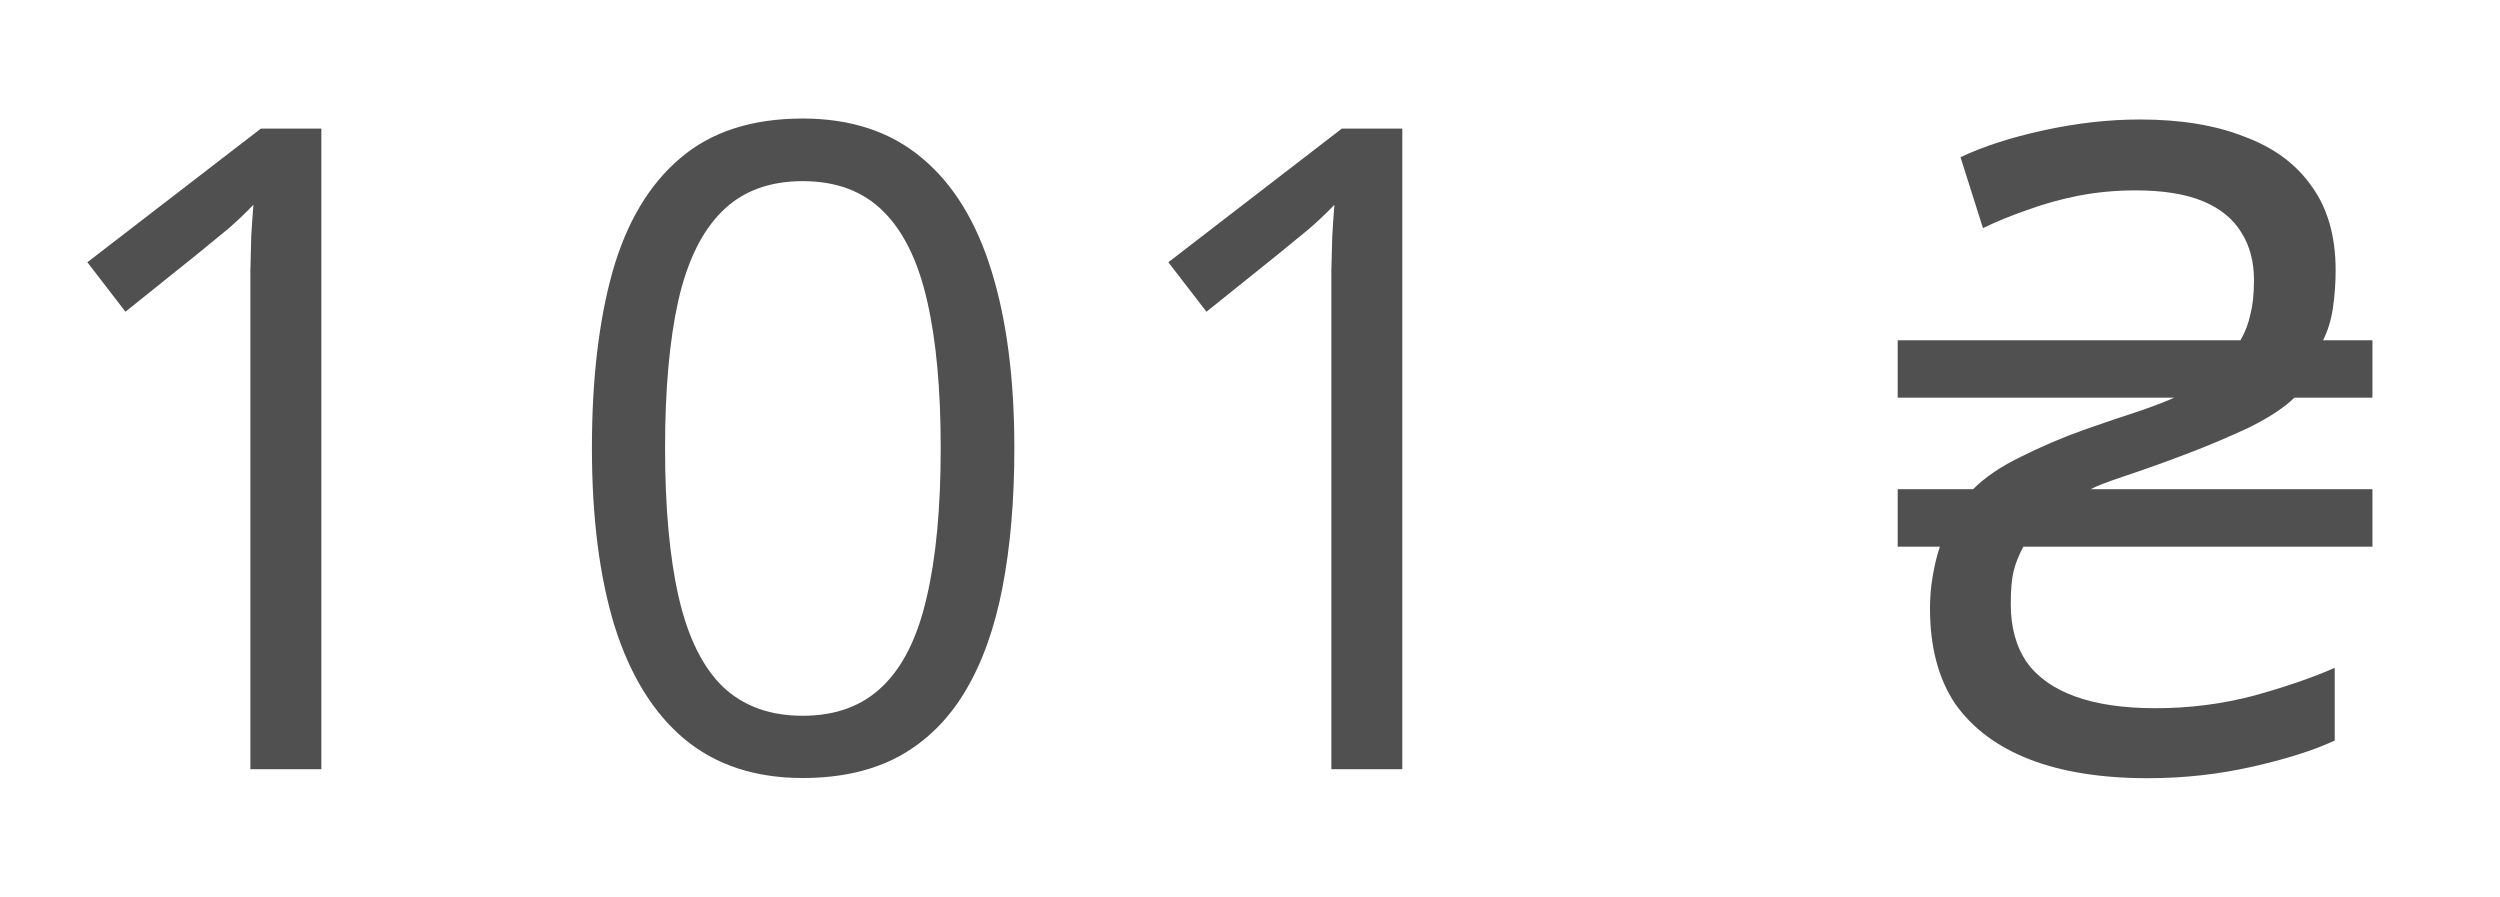 <svg width="39" height="14" viewBox="0 0 39 14" fill="none" xmlns="http://www.w3.org/2000/svg">
<path d="M5.013 12H3.906V4.918C3.906 4.649 3.906 4.419 3.906 4.228C3.91 4.032 3.915 3.854 3.919 3.694C3.928 3.53 3.94 3.364 3.953 3.195C3.812 3.341 3.68 3.466 3.557 3.571C3.434 3.672 3.281 3.797 3.099 3.947L1.957 4.863L1.363 4.091L4.07 2.006H5.013V12ZM15.824 6.989C15.824 7.8 15.762 8.525 15.639 9.163C15.516 9.801 15.322 10.341 15.058 10.783C14.794 11.225 14.452 11.562 14.033 11.795C13.613 12.023 13.11 12.137 12.522 12.137C11.779 12.137 11.164 11.934 10.676 11.528C10.193 11.123 9.831 10.537 9.589 9.771C9.352 9.001 9.234 8.074 9.234 6.989C9.234 5.923 9.341 5.007 9.555 4.241C9.774 3.471 10.125 2.881 10.608 2.471C11.091 2.056 11.729 1.849 12.522 1.849C13.274 1.849 13.894 2.054 14.381 2.464C14.869 2.869 15.231 3.457 15.468 4.228C15.705 4.993 15.824 5.914 15.824 6.989ZM10.375 6.989C10.375 7.919 10.446 8.694 10.587 9.313C10.729 9.933 10.956 10.398 11.271 10.708C11.59 11.013 12.007 11.166 12.522 11.166C13.037 11.166 13.452 11.013 13.766 10.708C14.085 10.403 14.315 9.94 14.456 9.32C14.602 8.701 14.675 7.923 14.675 6.989C14.675 6.073 14.605 5.308 14.463 4.692C14.322 4.073 14.094 3.608 13.78 3.298C13.465 2.983 13.046 2.826 12.522 2.826C11.998 2.826 11.579 2.983 11.264 3.298C10.95 3.608 10.722 4.073 10.581 4.692C10.444 5.308 10.375 6.073 10.375 6.989ZM21.876 12H20.769V4.918C20.769 4.649 20.769 4.419 20.769 4.228C20.774 4.032 20.778 3.854 20.783 3.694C20.792 3.53 20.803 3.364 20.817 3.195C20.676 3.341 20.543 3.466 20.42 3.571C20.297 3.672 20.145 3.797 19.962 3.947L18.821 4.863L18.226 4.091L20.933 2.006H21.876V12ZM33.51 12.14C32.782 12.14 32.166 12.042 31.662 11.846C31.158 11.65 30.77 11.361 30.5 10.978C30.238 10.586 30.108 10.091 30.108 9.494C30.108 9.317 30.122 9.149 30.15 8.99C30.178 8.822 30.215 8.668 30.262 8.528H29.604V7.632H30.78C30.966 7.445 31.214 7.277 31.522 7.128C31.839 6.969 32.166 6.829 32.502 6.708C32.847 6.587 33.151 6.484 33.412 6.4C33.673 6.307 33.841 6.241 33.916 6.204H29.604V5.308H34.952C35.026 5.177 35.078 5.042 35.106 4.902C35.143 4.762 35.162 4.585 35.162 4.37C35.162 4.081 35.096 3.833 34.966 3.628C34.835 3.413 34.635 3.25 34.364 3.138C34.093 3.026 33.743 2.97 33.314 2.97C33.006 2.97 32.707 2.998 32.418 3.054C32.138 3.11 31.872 3.185 31.62 3.278C31.377 3.362 31.148 3.455 30.934 3.558L30.584 2.452C30.939 2.284 31.372 2.144 31.886 2.032C32.399 1.92 32.898 1.864 33.384 1.864C34.019 1.864 34.56 1.953 35.008 2.13C35.465 2.298 35.815 2.555 36.058 2.9C36.31 3.245 36.436 3.684 36.436 4.216C36.436 4.412 36.422 4.608 36.394 4.804C36.366 4.991 36.315 5.159 36.24 5.308H37.01V6.204H35.792C35.642 6.353 35.409 6.507 35.092 6.666C34.775 6.815 34.443 6.955 34.098 7.086C33.752 7.217 33.44 7.329 33.16 7.422C32.88 7.515 32.698 7.585 32.614 7.632H37.01V8.528H31.564C31.489 8.668 31.438 8.799 31.41 8.92C31.382 9.041 31.368 9.209 31.368 9.424C31.368 9.788 31.452 10.091 31.62 10.334C31.788 10.567 32.04 10.745 32.376 10.866C32.712 10.987 33.127 11.048 33.622 11.048C34.154 11.048 34.667 10.983 35.162 10.852C35.666 10.712 36.086 10.567 36.422 10.418V11.552C36.105 11.701 35.68 11.837 35.148 11.958C34.616 12.079 34.07 12.14 33.51 12.14Z" fill="#505050"/>
</svg>
